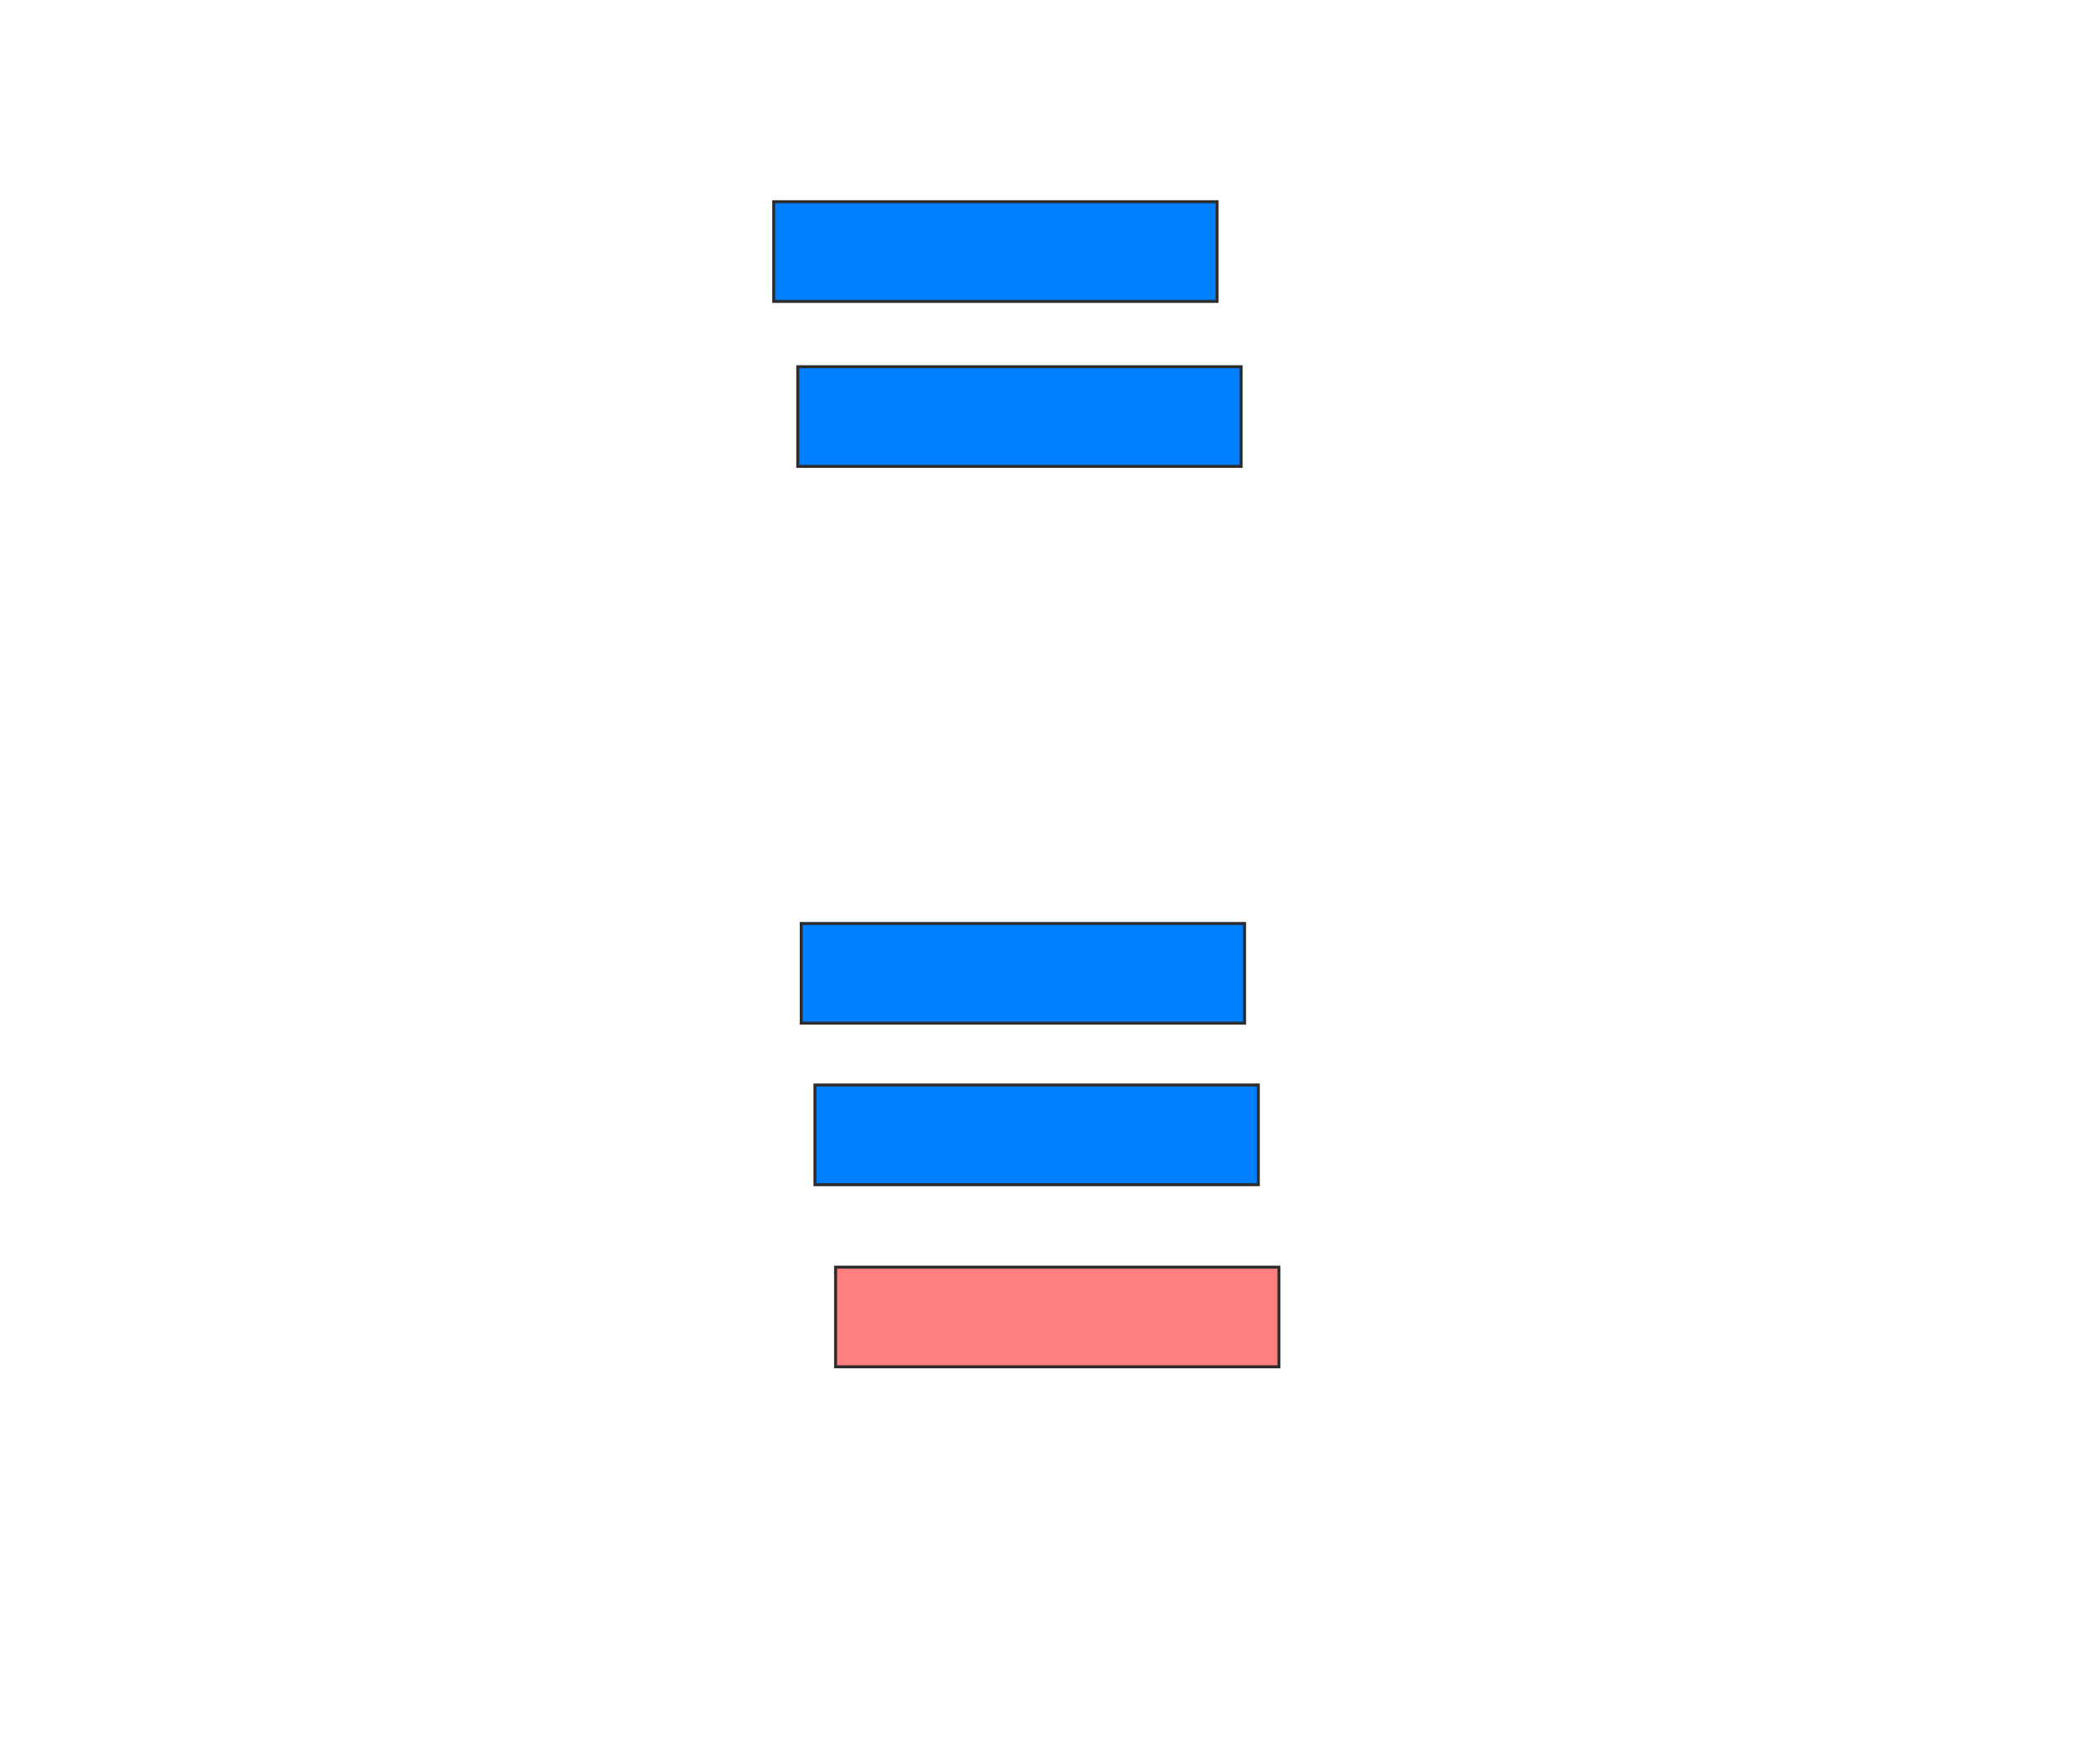 <svg height="590" width="701" xmlns="http://www.w3.org/2000/svg">
 <!-- Created with Image Occlusion Enhanced -->
 <g>
  <title>Labels</title>
 </g>
 <g>
  <title>Masks</title>
  <rect fill="#007fff" height="33.333" id="eb0183c2827a4aa291a3e795e325b881-ao-1" stroke="#2D2D2D" width="148.276" x="258.77" y="67.471"/>
  <rect fill="#007fff" height="33.333" id="eb0183c2827a4aa291a3e795e325b881-ao-2" stroke="#2D2D2D" width="148.276" x="266.816" y="122.644"/>
  <rect fill="#007fff" height="33.333" id="eb0183c2827a4aa291a3e795e325b881-ao-3" stroke="#2D2D2D" width="148.276" x="267.966" y="308.851"/>
  <rect fill="#007fff" height="33.333" id="eb0183c2827a4aa291a3e795e325b881-ao-4" stroke="#2D2D2D" width="148.276" x="272.563" y="362.874"/>
  <rect class="qshape" fill="#FF7E7E" height="33.333" id="eb0183c2827a4aa291a3e795e325b881-ao-5" stroke="#2D2D2D" width="148.276" x="279.46" y="423.793"/>
 </g>
</svg>